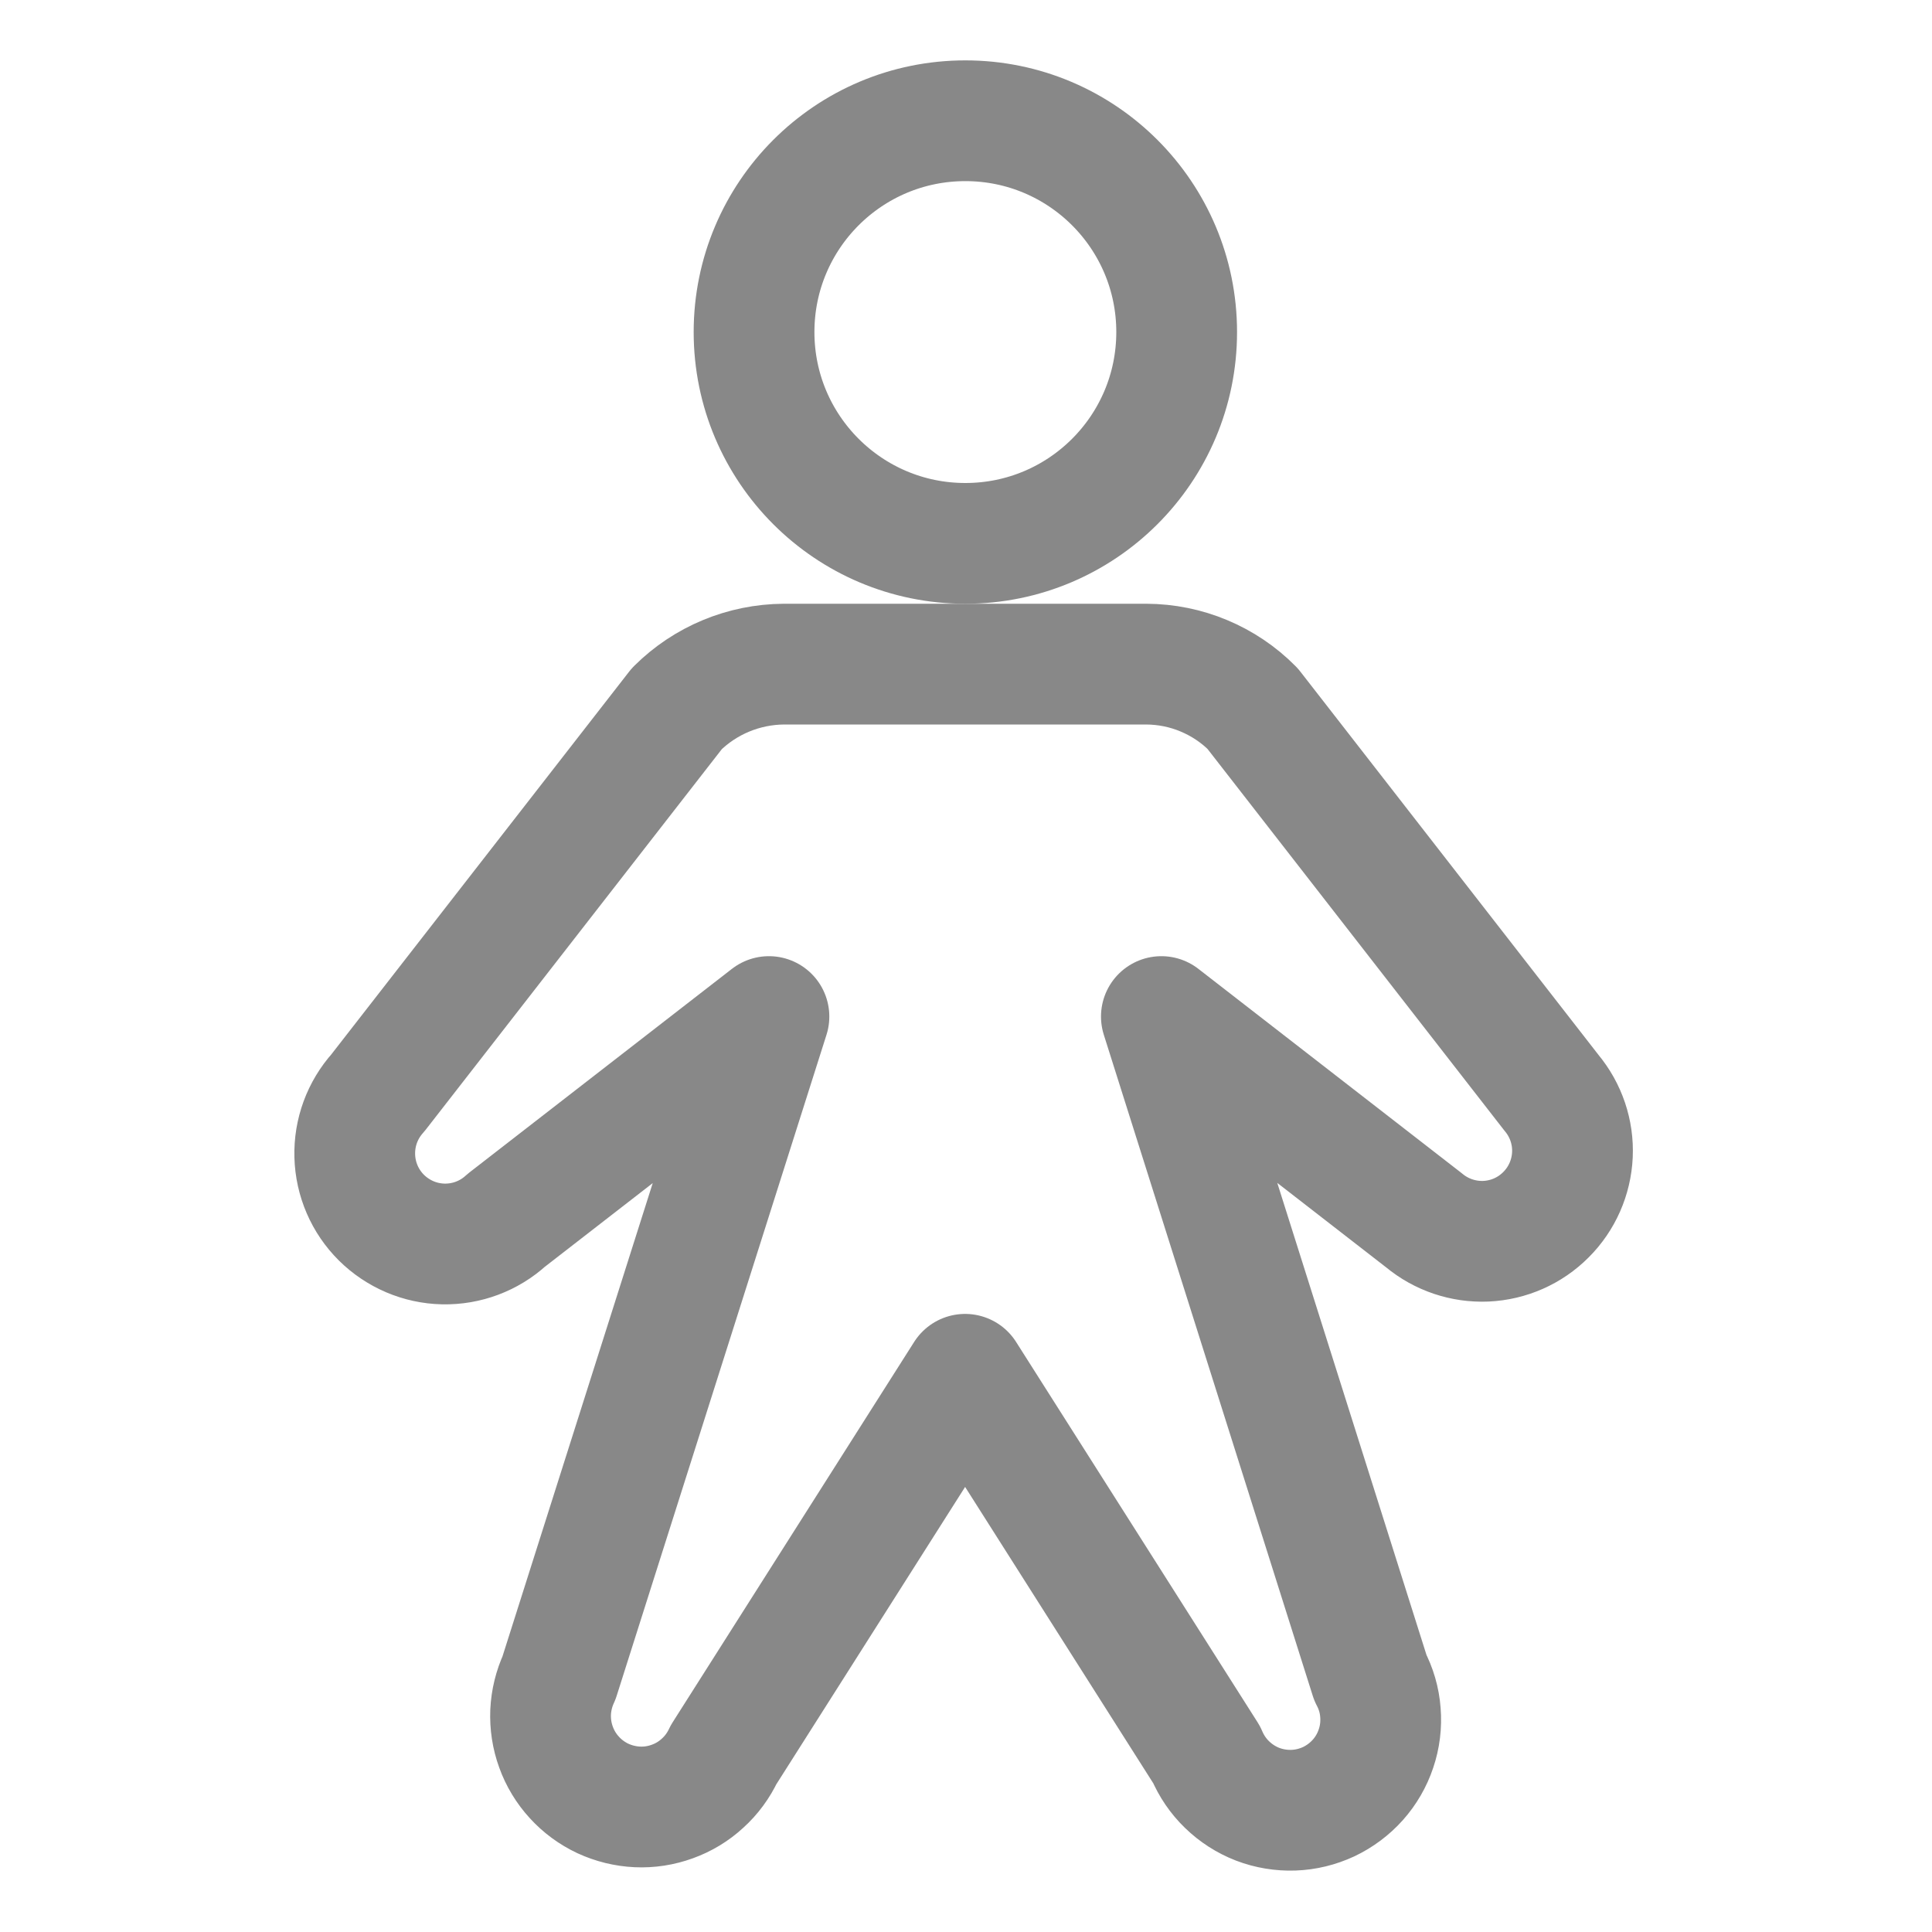 <svg width="24" height="24" viewBox="0 0 24 24" fill="none" xmlns="http://www.w3.org/2000/svg">
<path d="M11.992 6.75C13.442 6.75 14.617 5.575 14.617 4.125C14.617 2.675 13.442 1.5 11.992 1.5C10.542 1.5 9.367 2.675 9.367 4.125C9.367 5.575 10.542 6.75 11.992 6.75Z" stroke="#888888" stroke-width="1.5" stroke-linecap="round" stroke-linejoin="round"/>
<path d="M14.427 12.628L17.689 15.159C17.905 15.339 18.18 15.431 18.46 15.419C18.741 15.406 19.006 15.289 19.204 15.09C19.403 14.892 19.52 14.626 19.533 14.346C19.546 14.066 19.453 13.791 19.273 13.575L15.561 8.803C15.388 8.628 15.182 8.49 14.955 8.395C14.729 8.3 14.485 8.251 14.239 8.25H9.739C9.24 8.253 8.762 8.451 8.408 8.803L4.695 13.575C4.502 13.79 4.399 14.07 4.407 14.359C4.415 14.648 4.533 14.922 4.738 15.126C4.943 15.329 5.218 15.447 5.507 15.453C5.796 15.459 6.076 15.354 6.289 15.159L9.552 12.628L6.945 20.841C6.883 20.975 6.847 21.12 6.84 21.268C6.834 21.416 6.856 21.564 6.907 21.703C6.957 21.843 7.035 21.971 7.135 22.08C7.234 22.189 7.355 22.278 7.489 22.341C7.623 22.403 7.769 22.439 7.917 22.446C8.065 22.453 8.212 22.43 8.352 22.379C8.491 22.329 8.619 22.252 8.728 22.151C8.838 22.052 8.926 21.931 8.989 21.797L11.989 17.072L14.989 21.797C15.048 21.937 15.134 22.064 15.243 22.169C15.352 22.275 15.481 22.358 15.623 22.413C15.764 22.467 15.916 22.492 16.067 22.487C16.219 22.482 16.368 22.445 16.506 22.381C16.643 22.316 16.766 22.224 16.867 22.111C16.968 21.998 17.045 21.865 17.093 21.721C17.142 21.577 17.16 21.425 17.148 21.274C17.137 21.122 17.094 20.975 17.023 20.841L14.427 12.628Z" stroke="#888888" stroke-width="1.5" stroke-linecap="round" stroke-linejoin="round"/>
</svg>
